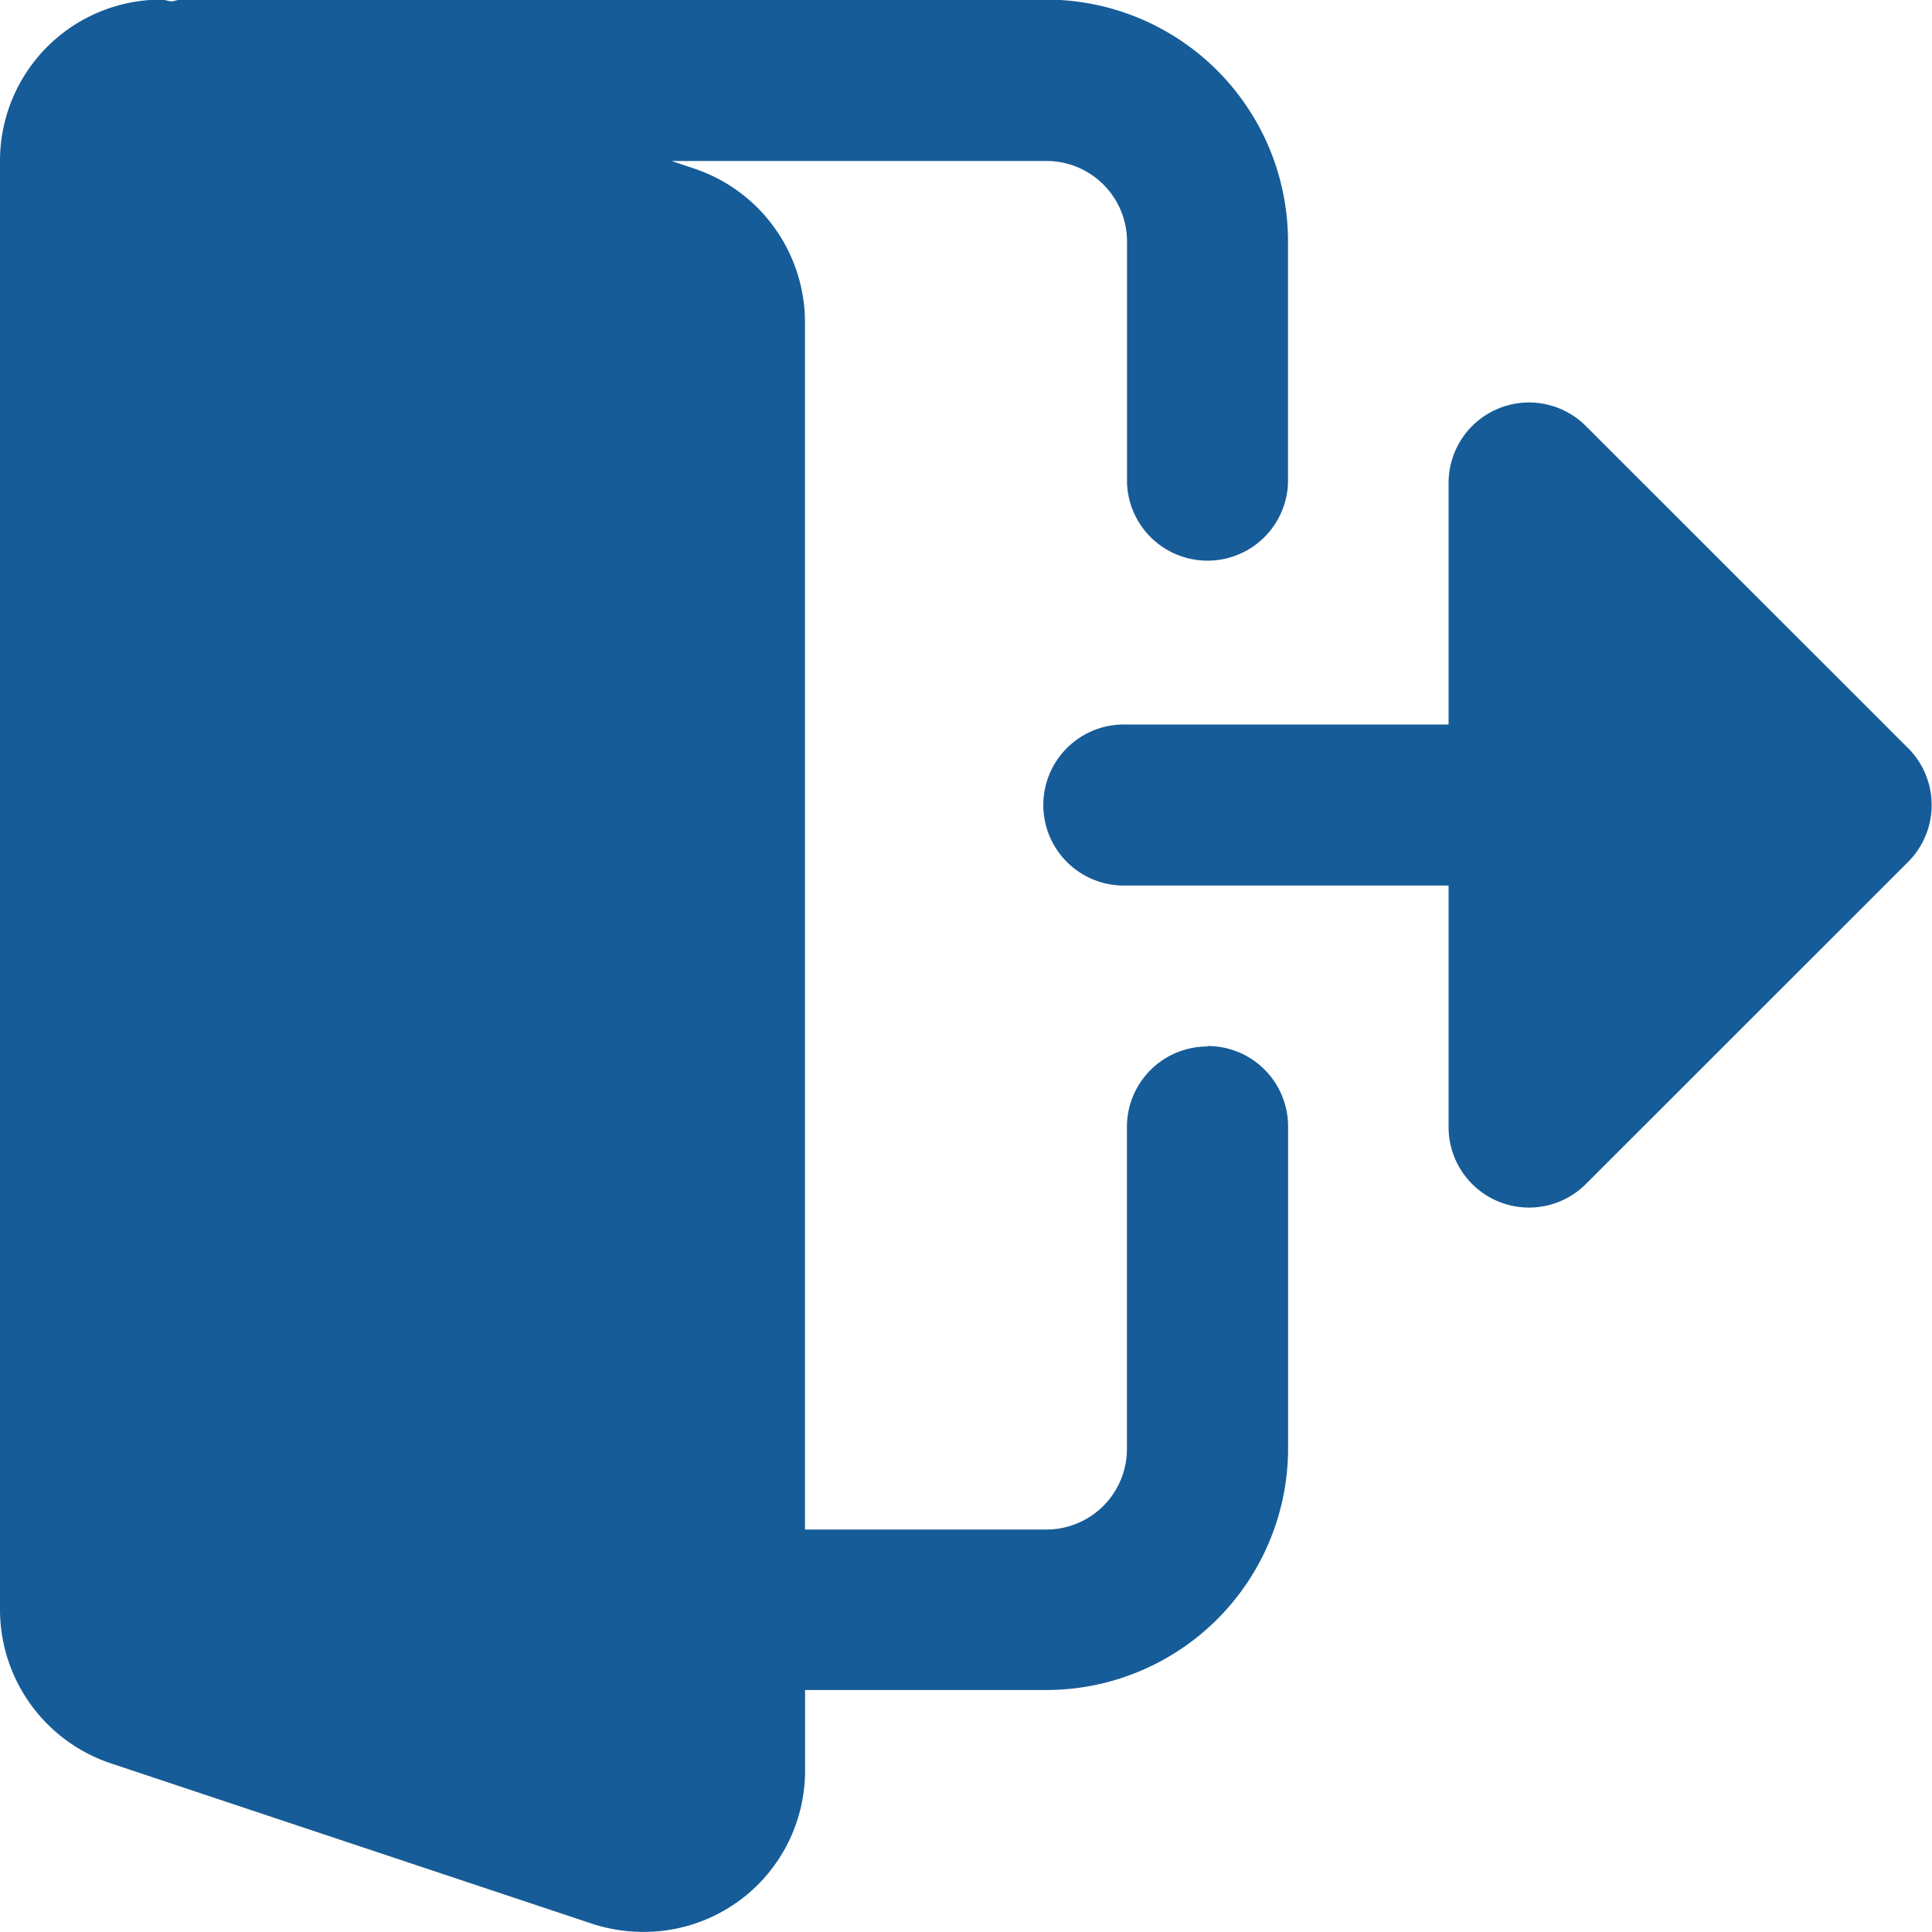 <svg height="19.886" viewBox="0 0 19.887 19.886" width="19.887" xmlns="http://www.w3.org/2000/svg"><g fill="#165c98"><path d="m12.429 10.776a.828.828 0 0 0 -.829.829v3.314a.829.829 0 0 1 -.829.829h-2.485v-12.43a1.67 1.67 0 0 0 -1.129-1.575l-.245-.082h3.86a.829.829 0 0 1 .829.829v2.485a.829.829 0 0 0 1.657 0v-2.485a2.489 2.489 0 0 0 -2.486-2.49h-8.908a.651.651 0 0 0 -.089.018c-.039.001-.075-.018-.118-.018a1.659 1.659 0 0 0 -1.657 1.661v14.915a1.67 1.67 0 0 0 1.129 1.575l4.987 1.662a1.716 1.716 0 0 0 .514.077 1.659 1.659 0 0 0 1.657-1.657v-.833h2.486a2.489 2.489 0 0 0 2.486-2.486v-3.314a.828.828 0 0 0 -.829-.829zm0 0" transform="translate(0 -.004)"/><path d="m286.2 110.223-3.315-3.314a.828.828 0 0 0 -1.414.586v2.486h-3.314a.829.829 0 1 0 0 1.657h3.314v2.486a.828.828 0 0 0 1.414.586l3.315-3.314a.828.828 0 0 0 0-1.173zm0 0" transform="translate(-266.56 -102.523)"/></g></svg>
